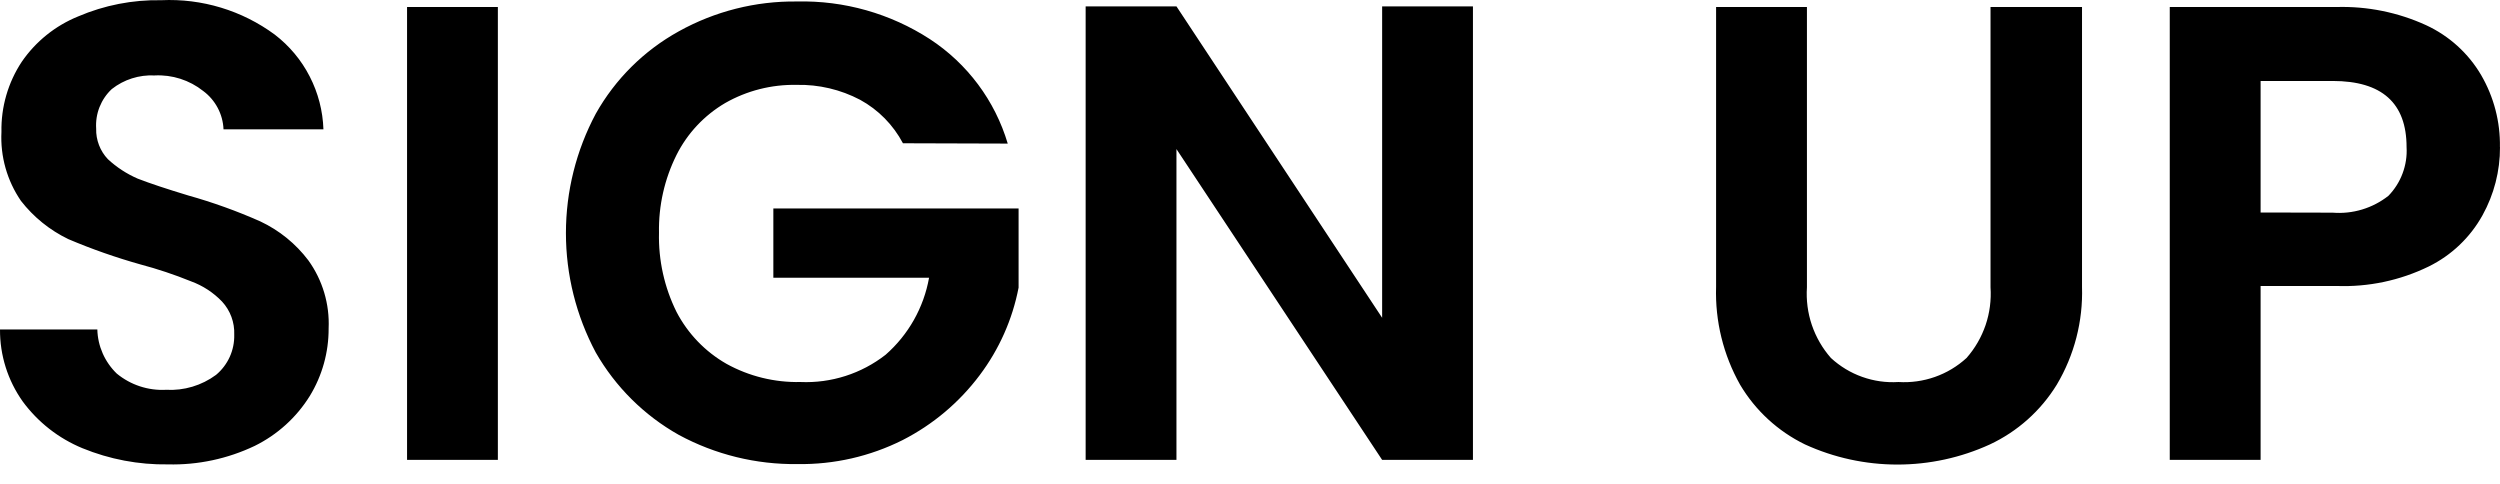 <svg width="62" height="12" viewBox="0 0 62 12" fill="none" xmlns="http://www.w3.org/2000/svg">
<path d="M4.167 11.517C3.44 11.528 2.717 11.391 2.043 11.115C1.453 10.871 0.941 10.471 0.563 9.956C0.193 9.435 -0.004 8.81 5.59316e-05 8.17H2.414C2.424 8.584 2.598 8.977 2.896 9.265C3.239 9.547 3.675 9.691 4.119 9.667C4.563 9.692 5.001 9.561 5.358 9.297C5.504 9.175 5.62 9.022 5.698 8.85C5.776 8.677 5.814 8.489 5.809 8.299C5.821 7.996 5.712 7.701 5.507 7.479C5.291 7.254 5.027 7.082 4.735 6.976C4.325 6.81 3.906 6.67 3.48 6.557C2.872 6.386 2.275 6.177 1.694 5.93C1.234 5.708 0.832 5.383 0.519 4.981C0.175 4.479 0.005 3.878 0.036 3.271C0.024 2.654 0.199 2.048 0.539 1.533C0.885 1.029 1.372 0.637 1.939 0.407C2.589 0.129 3.291 -0.008 3.998 0.005C5.007 -0.042 6.001 0.259 6.814 0.858C7.176 1.136 7.473 1.49 7.681 1.897C7.89 2.303 8.006 2.75 8.021 3.207H5.543C5.536 3.021 5.486 2.839 5.399 2.675C5.312 2.511 5.19 2.368 5.04 2.257C4.699 1.986 4.269 1.848 3.834 1.871C3.45 1.852 3.073 1.972 2.772 2.209C2.638 2.334 2.535 2.487 2.468 2.656C2.401 2.826 2.373 3.009 2.385 3.191C2.381 3.33 2.405 3.468 2.455 3.598C2.504 3.727 2.579 3.846 2.675 3.947C2.892 4.149 3.143 4.312 3.415 4.43C3.716 4.547 4.135 4.686 4.67 4.848C5.28 5.019 5.877 5.234 6.456 5.491C6.926 5.712 7.334 6.043 7.647 6.457C8 6.947 8.177 7.543 8.15 8.146C8.152 8.737 7.991 9.316 7.683 9.82C7.352 10.353 6.878 10.782 6.315 11.059C5.645 11.378 4.909 11.535 4.167 11.517ZM12.347 0.174V11.405H10.095V0.174H12.347ZM22.393 3.553C22.152 3.097 21.783 2.722 21.331 2.475C20.846 2.22 20.303 2.092 19.755 2.105C19.135 2.093 18.523 2.248 17.985 2.555C17.467 2.859 17.047 3.306 16.778 3.842C16.479 4.441 16.33 5.104 16.343 5.773C16.327 6.453 16.476 7.127 16.778 7.736C17.059 8.275 17.489 8.722 18.017 9.023C18.578 9.333 19.211 9.488 19.851 9.474C20.613 9.507 21.362 9.267 21.963 8.798C22.529 8.302 22.909 7.628 23.041 6.887H19.179V5.17H25.261V7.133C25.109 7.921 24.779 8.663 24.296 9.305C23.79 9.98 23.137 10.53 22.385 10.914C21.577 11.319 20.683 11.523 19.779 11.509C18.752 11.523 17.738 11.274 16.834 10.785C15.976 10.303 15.264 9.596 14.775 8.742C14.289 7.83 14.035 6.814 14.035 5.781C14.035 4.748 14.289 3.732 14.775 2.821C15.258 1.961 15.971 1.254 16.834 0.777C17.729 0.28 18.739 0.024 19.763 0.037C20.931 0.009 22.081 0.334 23.061 0.97C23.991 1.578 24.675 2.496 24.992 3.561L22.393 3.553ZM36.529 11.405H34.277L29.176 3.697V11.405H26.924V0.158H29.176L34.277 7.881V0.158H36.529V11.405ZM44.812 0.174V7.125C44.791 7.442 44.832 7.76 44.934 8.061C45.037 8.362 45.197 8.64 45.407 8.878C45.632 9.085 45.895 9.245 46.183 9.347C46.471 9.45 46.776 9.493 47.081 9.474C47.388 9.493 47.696 9.45 47.986 9.348C48.276 9.246 48.543 9.086 48.77 8.878C48.98 8.64 49.14 8.362 49.243 8.061C49.345 7.76 49.386 7.442 49.365 7.125V0.174H51.634V7.113C51.661 7.966 51.443 8.809 51.007 9.542C50.61 10.187 50.034 10.701 49.349 11.022C48.63 11.351 47.848 11.521 47.056 11.521C46.265 11.521 45.483 11.351 44.764 11.022C44.094 10.696 43.535 10.182 43.155 9.542C42.738 8.802 42.532 7.962 42.559 7.113V0.174H44.812ZM62 3.649C62.002 4.24 61.853 4.822 61.566 5.339C61.261 5.889 60.795 6.333 60.23 6.61C59.52 6.956 58.735 7.122 57.945 7.092H56.063V11.405H53.81V0.174H57.945C58.71 0.152 59.47 0.306 60.166 0.624C60.737 0.888 61.215 1.32 61.533 1.863C61.848 2.405 62.009 3.023 61.998 3.649H62ZM57.849 5.274C58.346 5.314 58.84 5.165 59.233 4.856C59.387 4.697 59.507 4.508 59.584 4.3C59.662 4.092 59.696 3.871 59.683 3.649C59.683 2.555 59.072 2.008 57.849 2.008H56.063V5.27L57.849 5.274Z" fill="black"/>
</svg>
